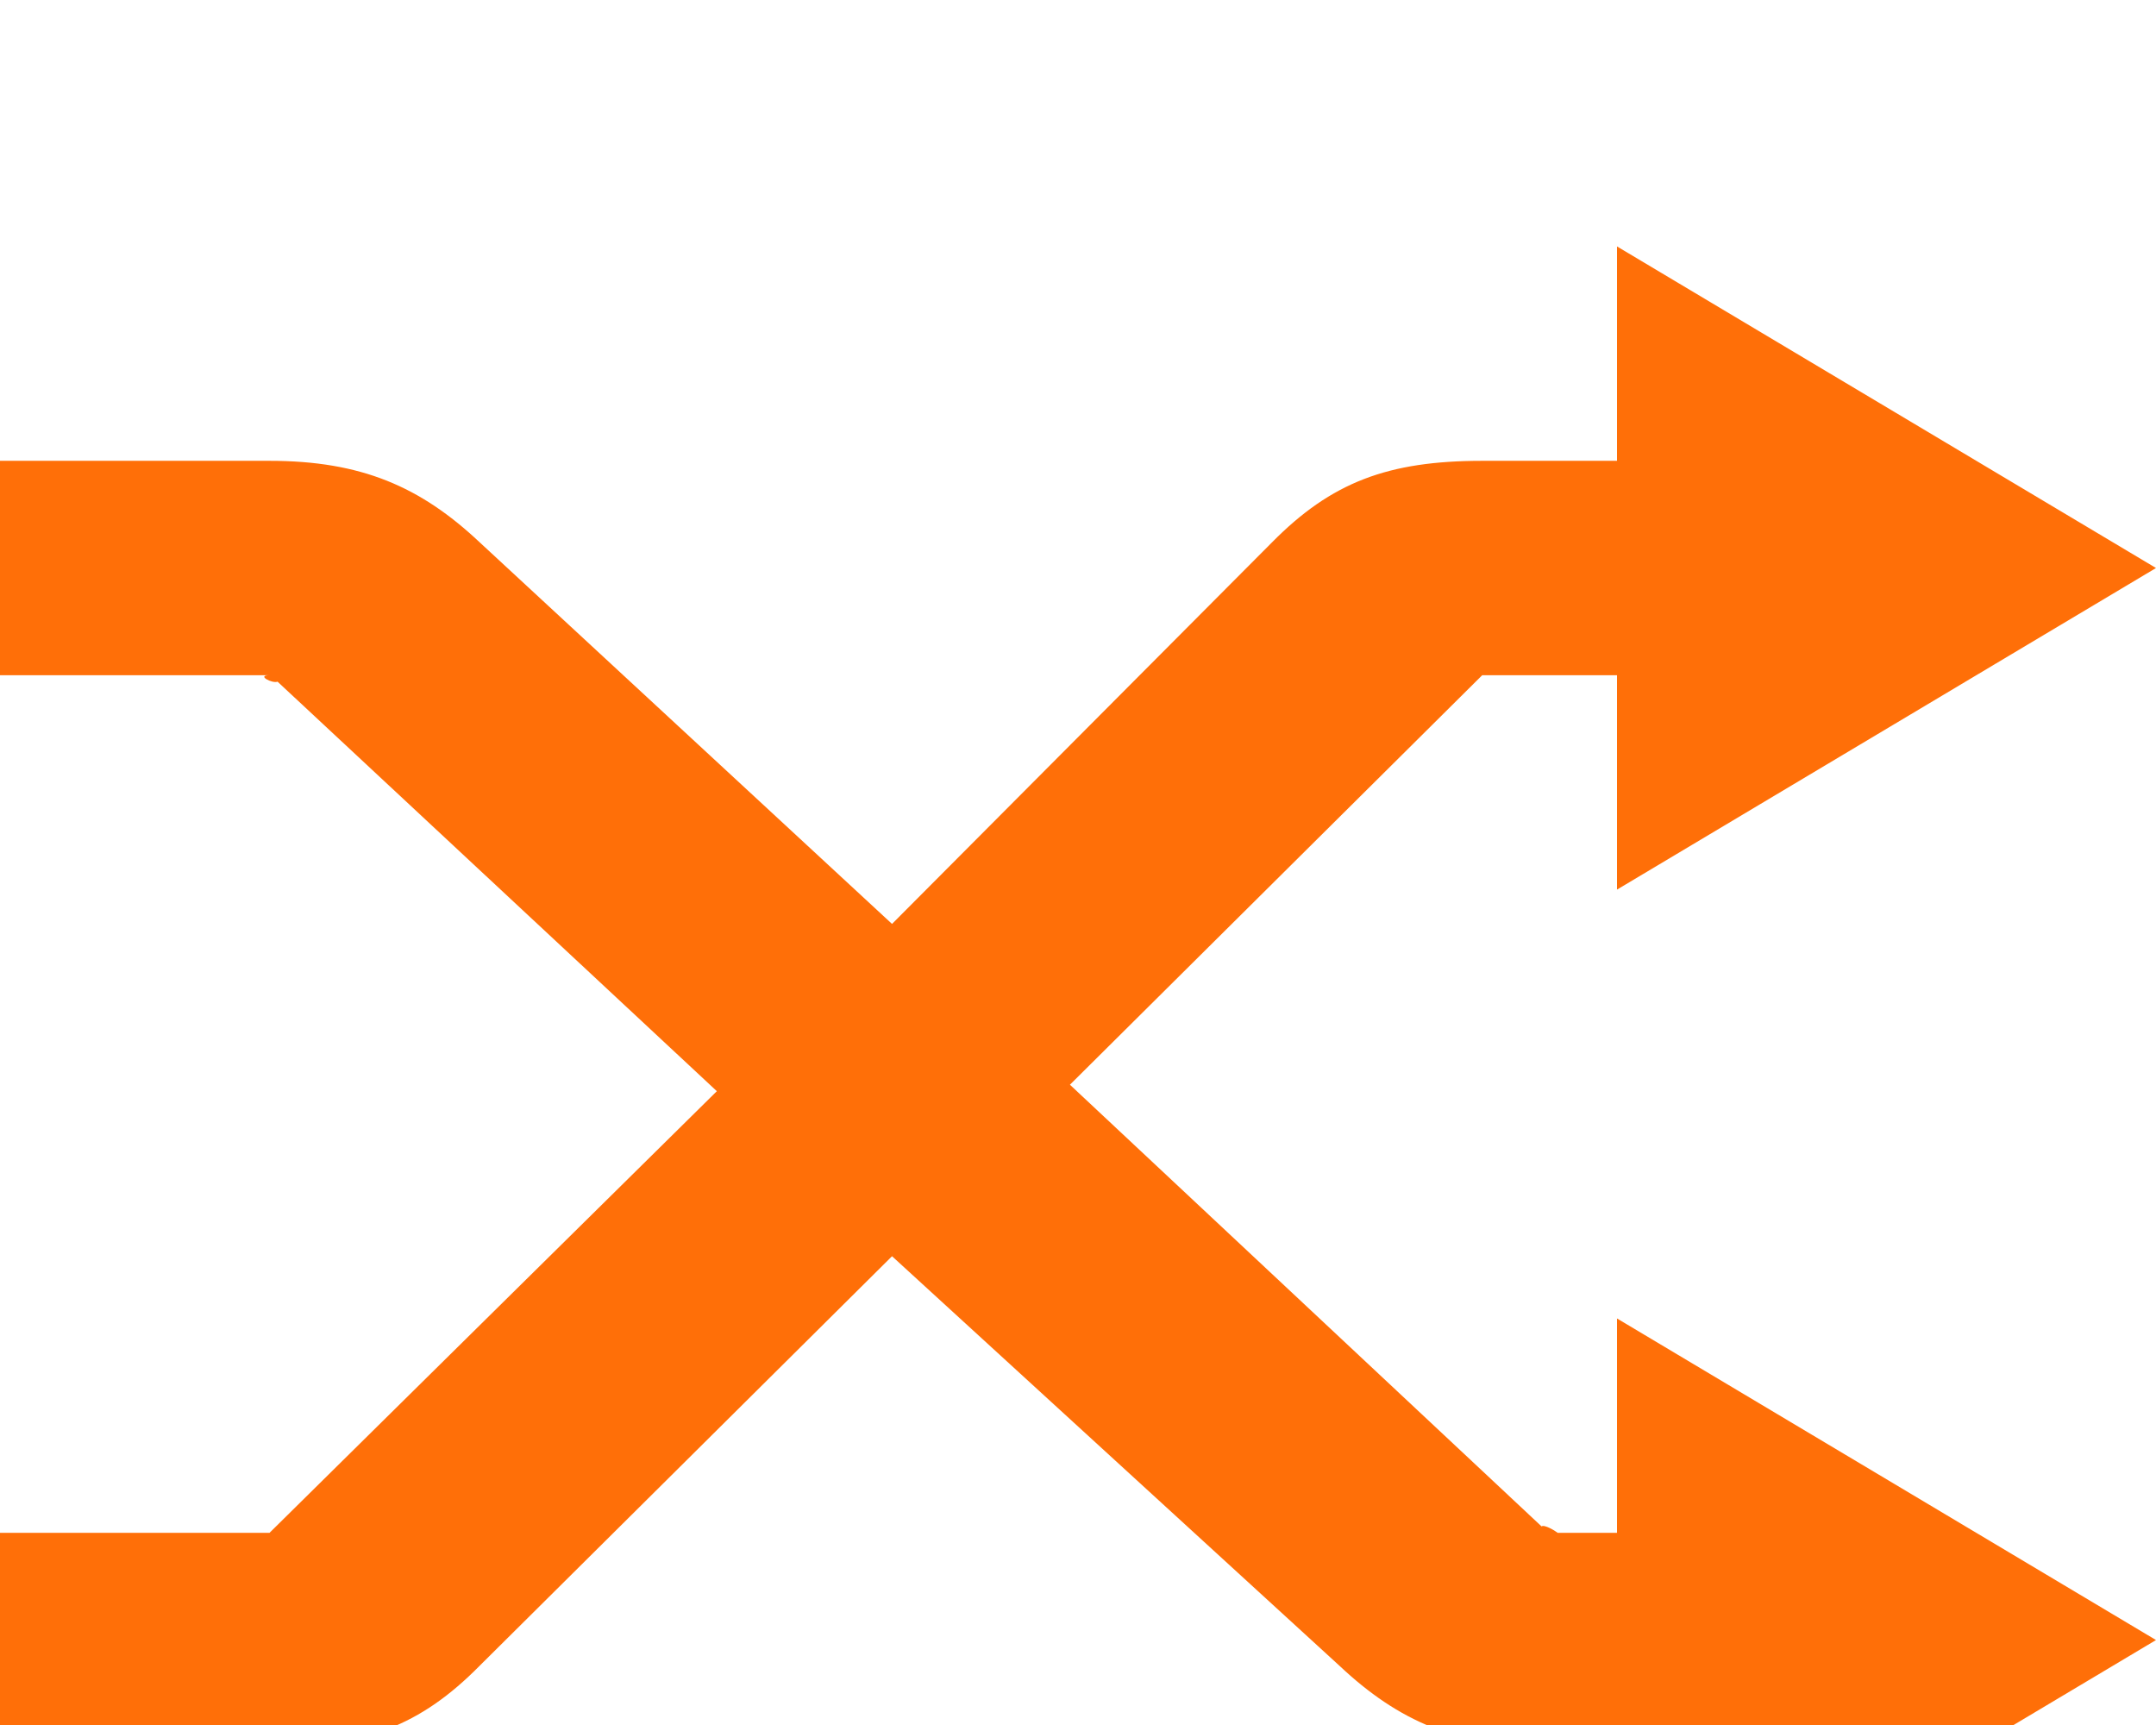 <svg width="35" height="28" viewBox="0 0 35 28" fill="none" xmlns="http://www.w3.org/2000/svg">
<g filter="url(#filter0_i_1116_1064)">
<path d="M26.25 0V3.48H24.062C22.531 3.48 21.613 3.828 20.65 4.803L14.481 10.997L7.787 4.803C6.825 3.898 5.862 3.48 4.375 3.48H0V6.96H4.375C4.156 6.96 4.419 7.099 4.506 7.065L11.637 13.712L4.375 20.881H0V24.361H4.375C5.906 24.361 6.825 24.013 7.787 23.038L14.481 16.391L21.744 23.038C22.706 23.943 23.669 24.361 25.156 24.361H26.25V27.841L35 22.621L26.25 17.401V20.881H25.288C25.244 20.846 25.069 20.741 25.025 20.776L17.369 13.607L24.062 6.96H26.25V10.44L35 5.22L26.25 0Z" fill="#FF6F08"/>
</g>
<defs>
<filter id="filter0_i_1116_1064" x="0" y="0" width="35" height="31.841" filterUnits="userSpaceOnUse" color-interpolation-filters="sRGB">
<feFlood flood-opacity="0" result="BackgroundImageFix"/>
<feBlend mode="normal" in="SourceGraphic" in2="BackgroundImageFix" result="shape"/>
<feColorMatrix in="SourceAlpha" type="matrix" values="0 0 0 0 0 0 0 0 0 0 0 0 0 0 0 0 0 0 127 0" result="hardAlpha"/>
<feOffset dy="4"/>
<feGaussianBlur stdDeviation="2"/>
<feComposite in2="hardAlpha" operator="arithmetic" k2="-1" k3="1"/>
<feColorMatrix type="matrix" values="0 0 0 0 0 0 0 0 0 0 0 0 0 0 0 0 0 0 0.25 0"/>
<feBlend mode="normal" in2="shape" result="effect1_innerShadow_1116_1064"/>
</filter>
</defs>
</svg>
